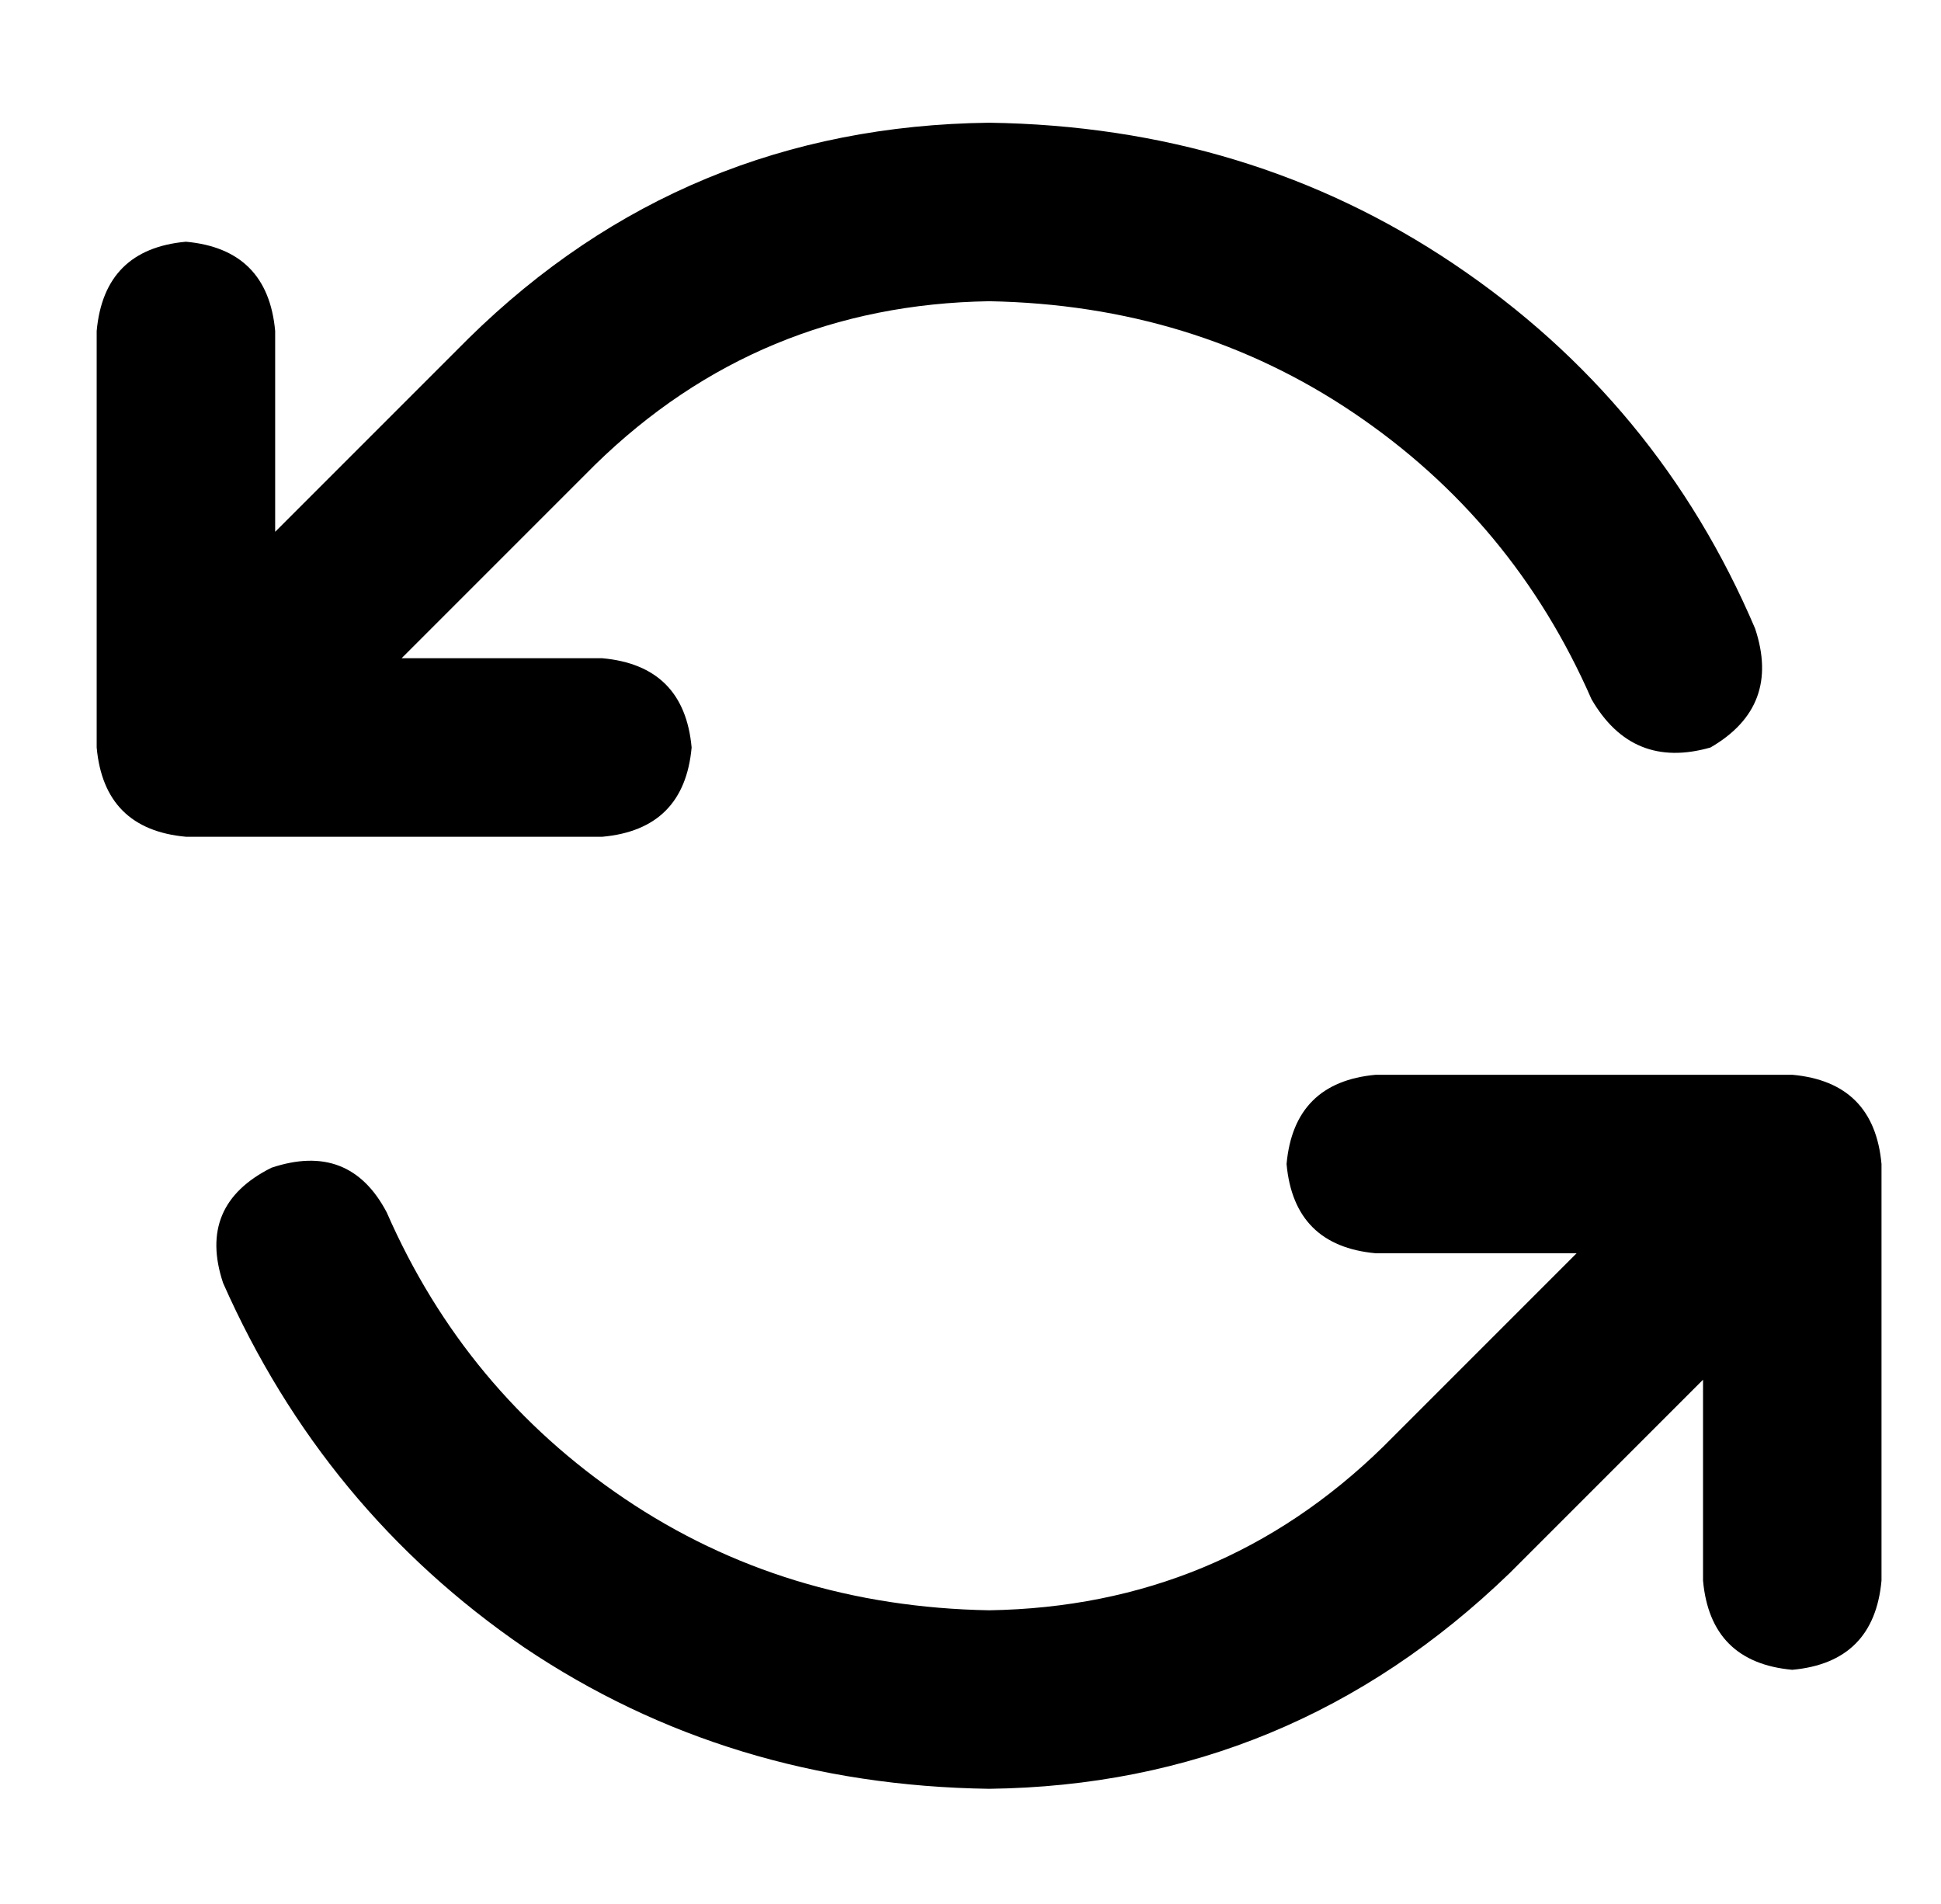 <?xml version="1.0" standalone="no"?>
<!DOCTYPE svg PUBLIC "-//W3C//DTD SVG 1.1//EN" "http://www.w3.org/Graphics/SVG/1.1/DTD/svg11.dtd" >
<svg xmlns="http://www.w3.org/2000/svg" xmlns:xlink="http://www.w3.org/1999/xlink" version="1.1" viewBox="-10 -40 522 512">
   <path fill="currentColor"
d="M418 148q-21 -48 -64 -77v0v0q-43 -29 -98 -30q-62 1 -106 44l-52 52v0h54v0q22 2 24 24q-2 22 -24 24h-112v0q-22 -2 -24 -24v-112v0q2 -22 24 -24q22 2 24 24v54v0l52 -52v0q58 -57 140 -58q70 1 125 38t81 98q7 21 -12 32q-21 6 -32 -13v0zM50 305q-7 -21 13 -31
q21 -7 31 12q21 48 64 77t98 30q62 -1 106 -44l52 -52v0h-54v0q-22 -2 -24 -24q2 -22 24 -24h112v0q22 2 24 24v112v0q-2 22 -24 24q-22 -2 -24 -24v-54v0l-52 52v0q-59 57 -140 58q-70 -1 -125 -38q-54 -37 -81 -98v0z" />
</svg>
